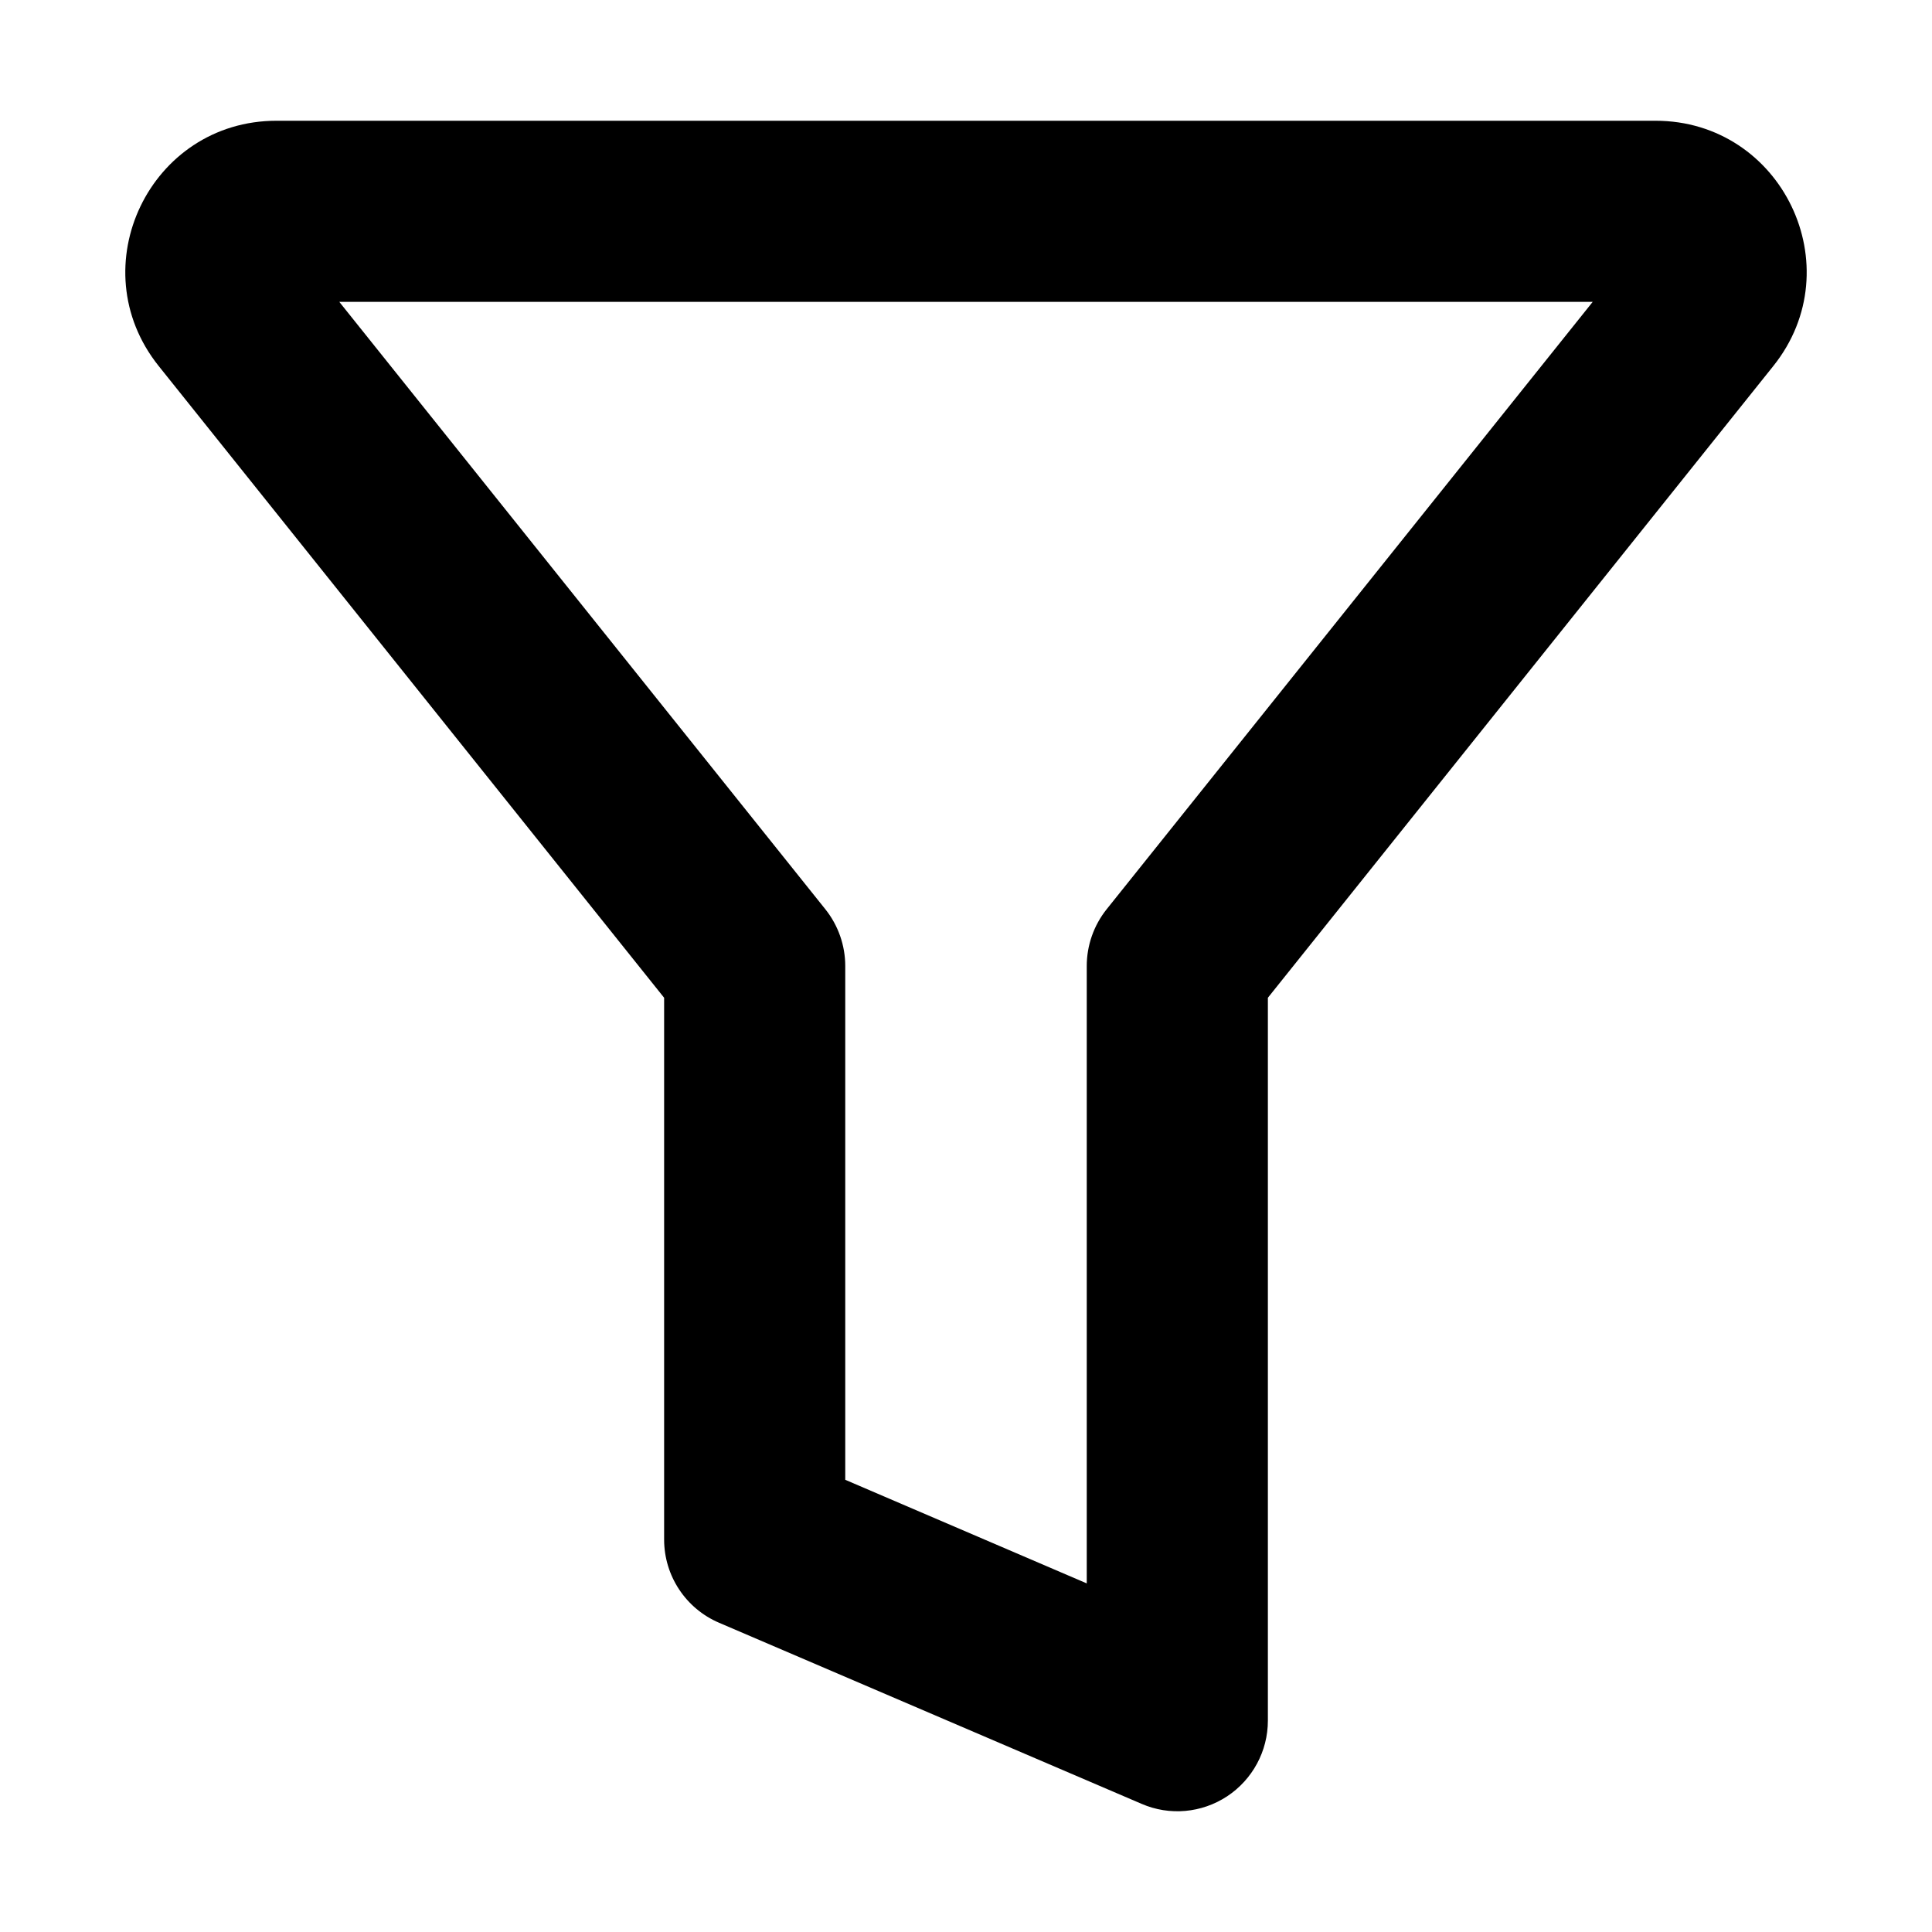 <svg viewBox="0 0 16 16" width="16" height="16" fill="currentColor" xmlns="http://www.w3.org/2000/svg">
 <g transform="translate(1.038, 1)">
  <path d="M0.276 2.031C-0.379 1.212 0.204 0 1.252 0L12.672 0C13.72 0 14.303 1.212 13.648 2.031L9.462 7.263L9.462 13.25C9.462 13.502 9.335 13.737 9.125 13.876C8.914 14.015 8.648 14.039 8.417 13.939L4.917 12.439C4.641 12.321 4.462 12.05 4.462 11.75L4.462 7.263L0.276 2.031ZM1.772 1.5L5.798 6.531C5.904 6.664 5.962 6.83 5.962 7L5.962 11.255L7.962 12.113L7.962 7C7.962 6.83 8.02 6.664 8.126 6.531L12.152 1.5L1.772 1.5Z" fill-rule="EVENODD"></path>
 </g>
</svg>